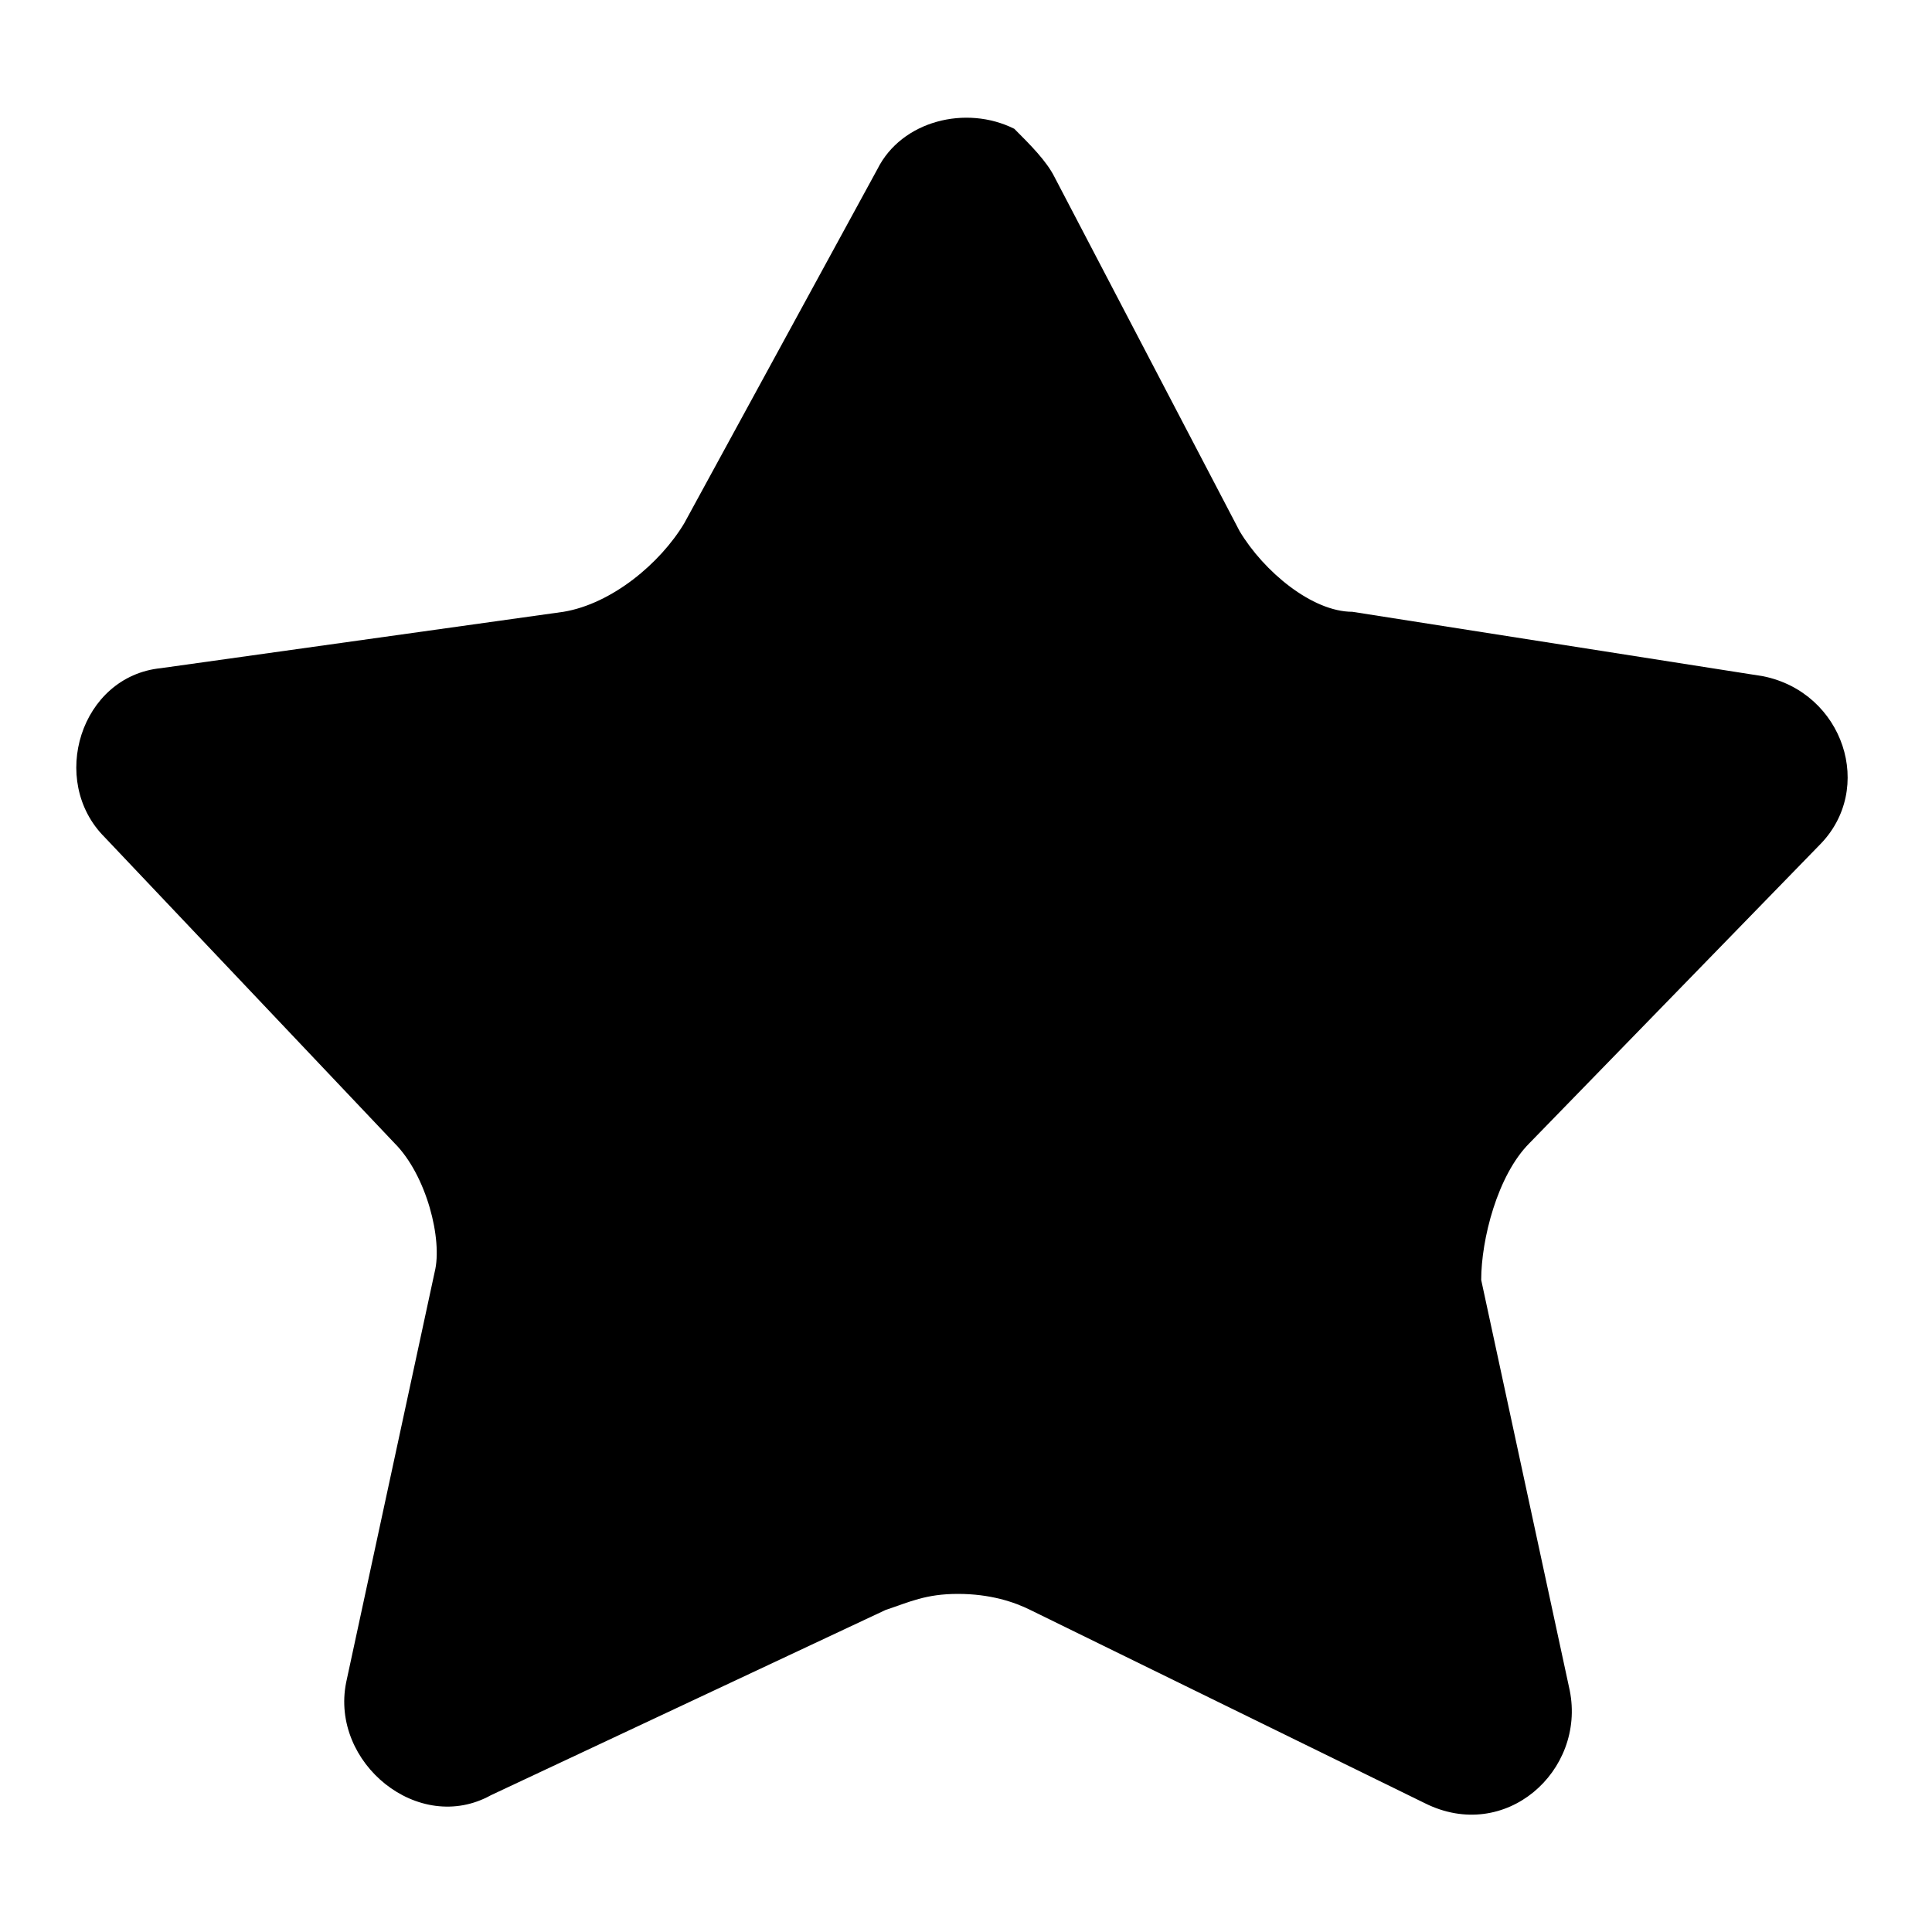 <svg version="1.1" id="Vlt-icon-star-full" xmlns="http://www.w3.org/2000/svg" xmlns:xlink="http://www.w3.org/1999/xlink" x="0px" y="0px" viewBox="0 0 24 24" style="enable-background:new 0 0 24 24;" xml:space="preserve"><path d="M4.9,14.2l-3.6-3.8c-0.7-0.7-0.3-2,0.7-2.1l5-0.7C7.6,7.5,8.2,7,8.5,6.5l2.4-4.4c0.3-0.6,1.1-0.8,1.7-0.5&#xA;&#x9;C12.8,1.8,13,2,13.1,2.2l2.3,4.4c0.3,0.5,0.9,1,1.4,1l5.1,0.8c1,0.2,1.4,1.4,0.7,2.1L19,14.2c-0.4,0.4-0.6,1.2-0.6,1.7l1.1,5.1&#xA;&#x9;c0.2,1-0.8,1.9-1.8,1.4L12.8,20c-0.2-0.1-0.5-0.2-0.9-0.2s-0.6,0.1-0.9,0.2l-4.9,2.3c-0.9,0.5-2-0.4-1.8-1.4l1.1-5.1&#xA;&#x9;C5.5,15.4,5.3,14.6,4.9,14.2L4.9,14.2z"/></svg>
